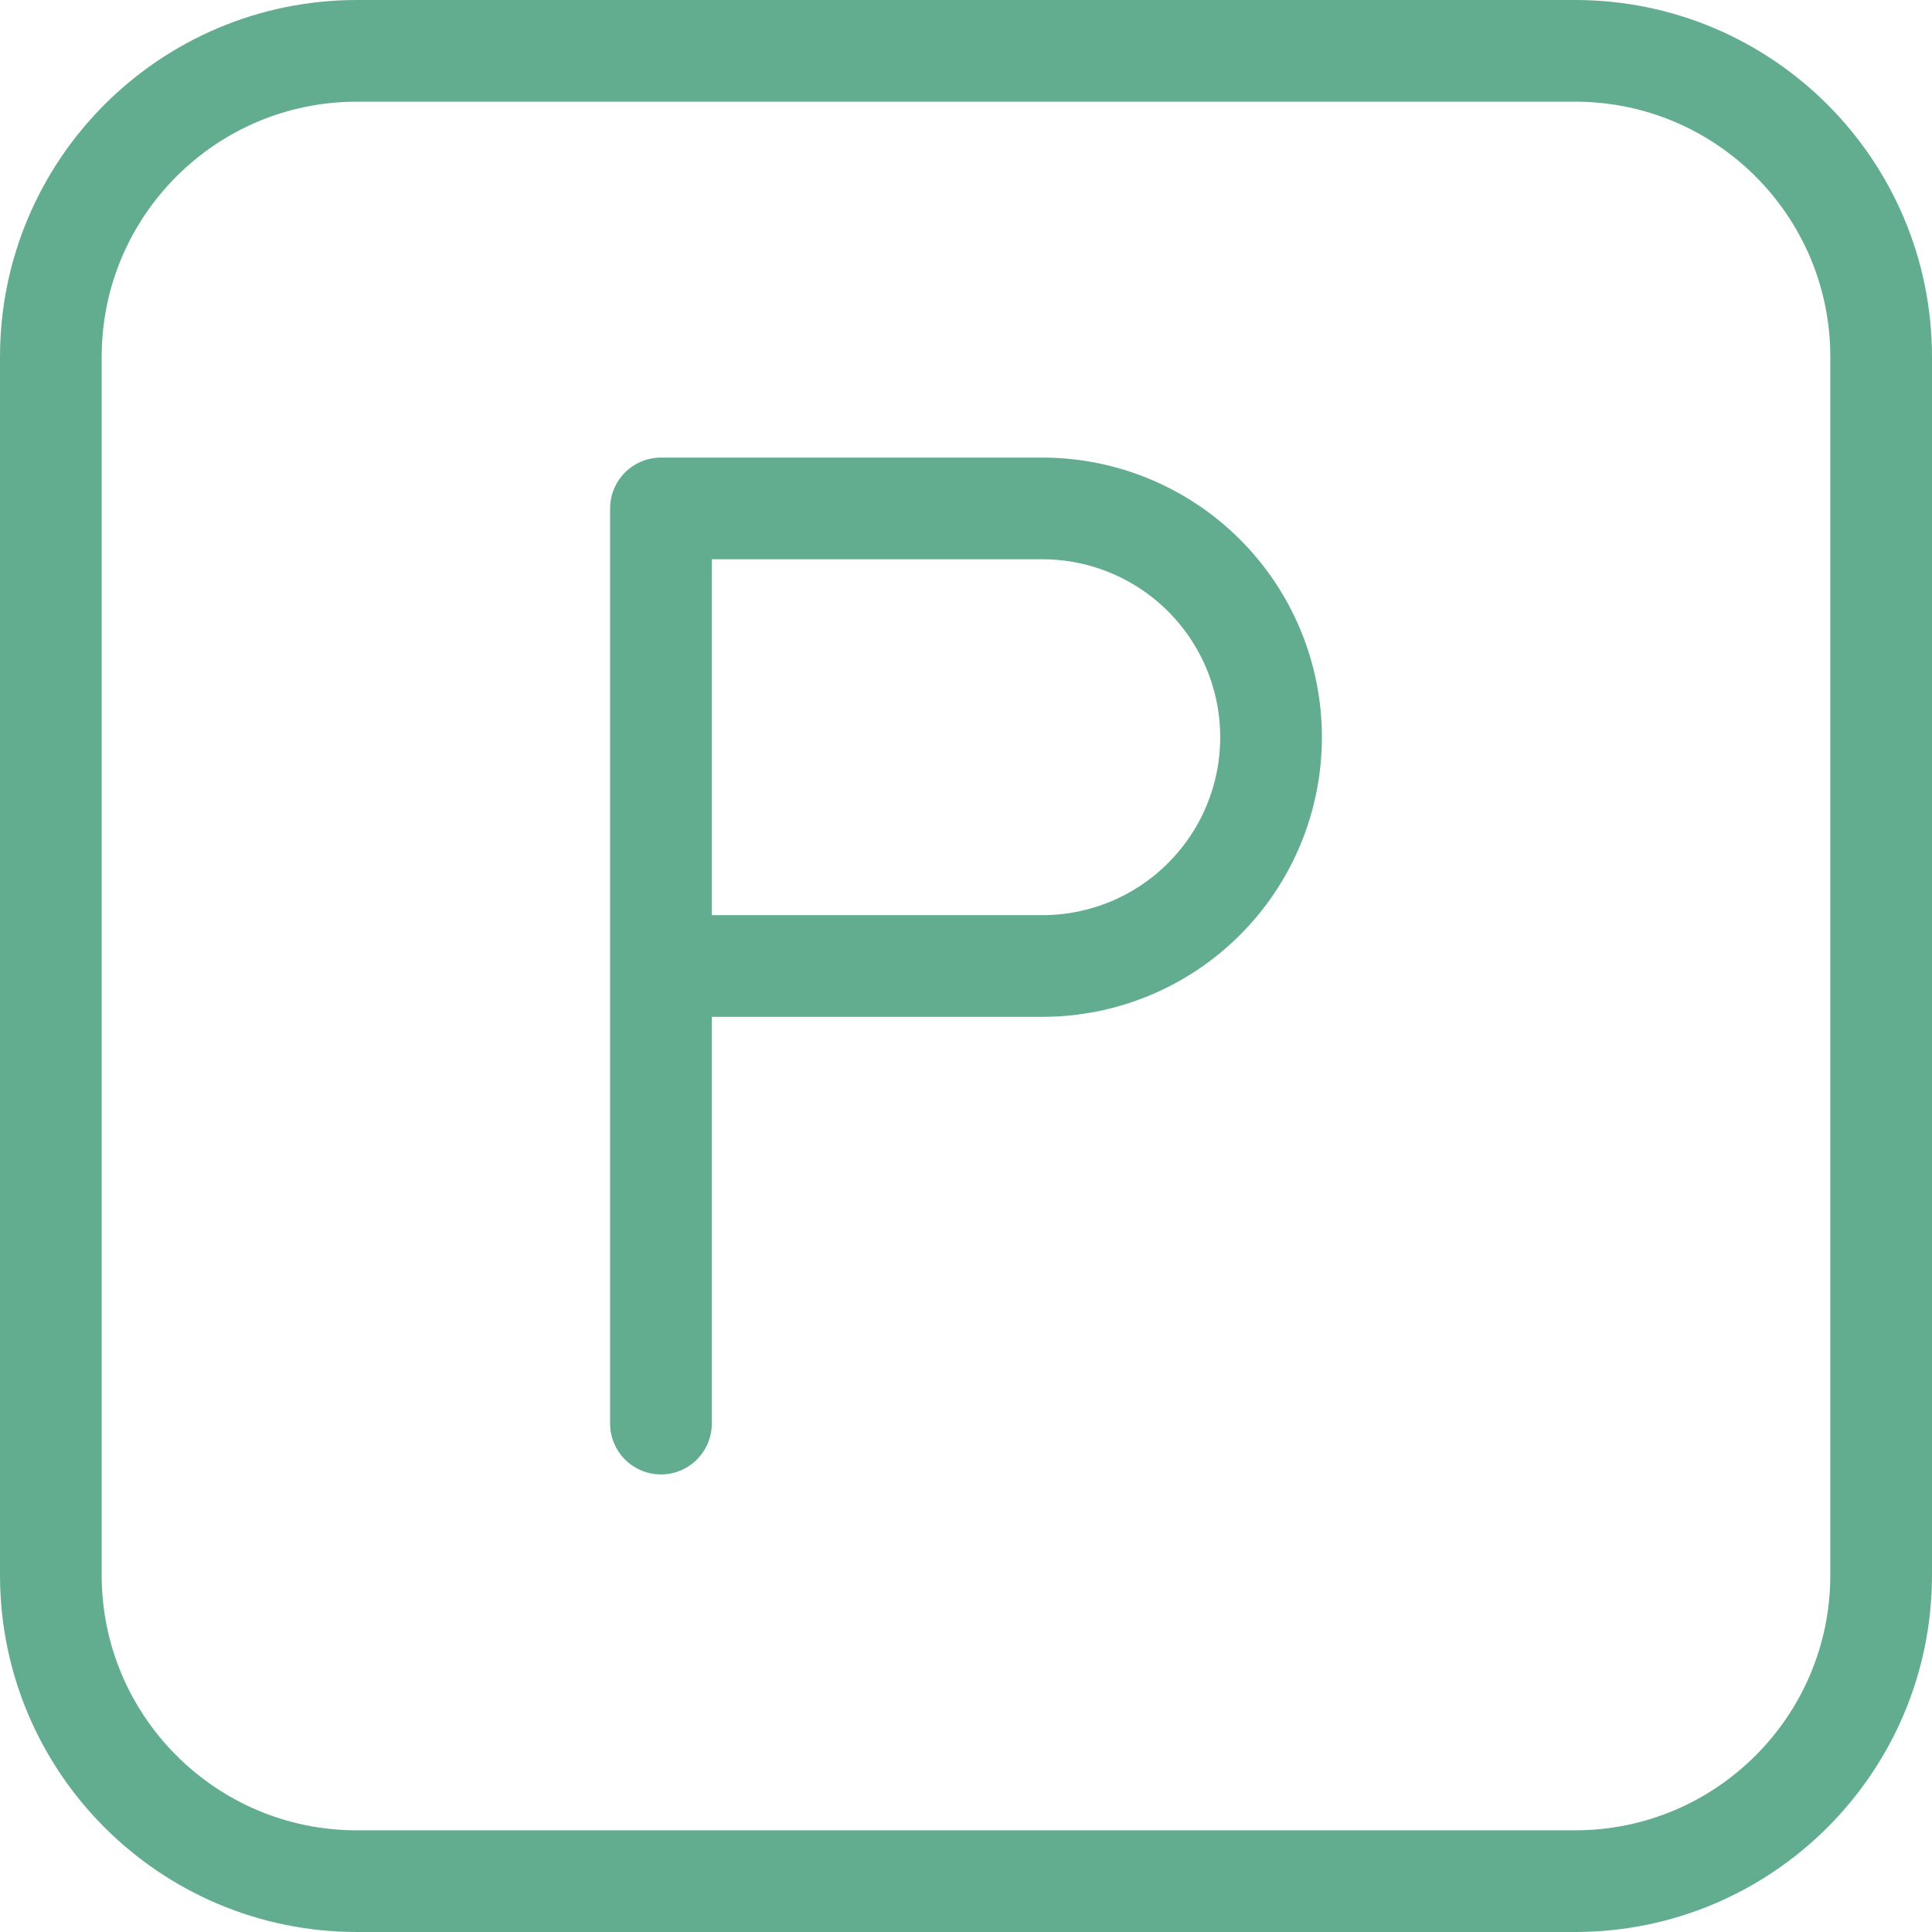 <svg width="19" height="19" viewBox="0 0 19 19" fill="none" xmlns="http://www.w3.org/2000/svg">
  <path d="M15.49 0.5H3.51C1.848 0.5 0.5 1.848 0.5 3.51V15.49C0.5 17.152 1.848 18.5 3.51 18.5H15.49C17.152 18.5 18.5 17.152 18.5 15.49V3.51C18.5 1.848 17.152 0.5 15.49 0.5Z" stroke="#62AD8F" stroke-linecap="round" stroke-linejoin="round"/>
  <path d="M6.5 9.5H10.25C10.546 9.5 10.838 9.442 11.111 9.329C11.384 9.216 11.632 9.05 11.841 8.841C12.05 8.632 12.216 8.384 12.329 8.111C12.442 7.838 12.5 7.545 12.5 7.25V7.25C12.5 6.653 12.263 6.081 11.841 5.659C11.419 5.237 10.847 5 10.25 5H6.5V14" stroke="#62AD8F" stroke-linecap="round" stroke-linejoin="round"/>
</svg>
